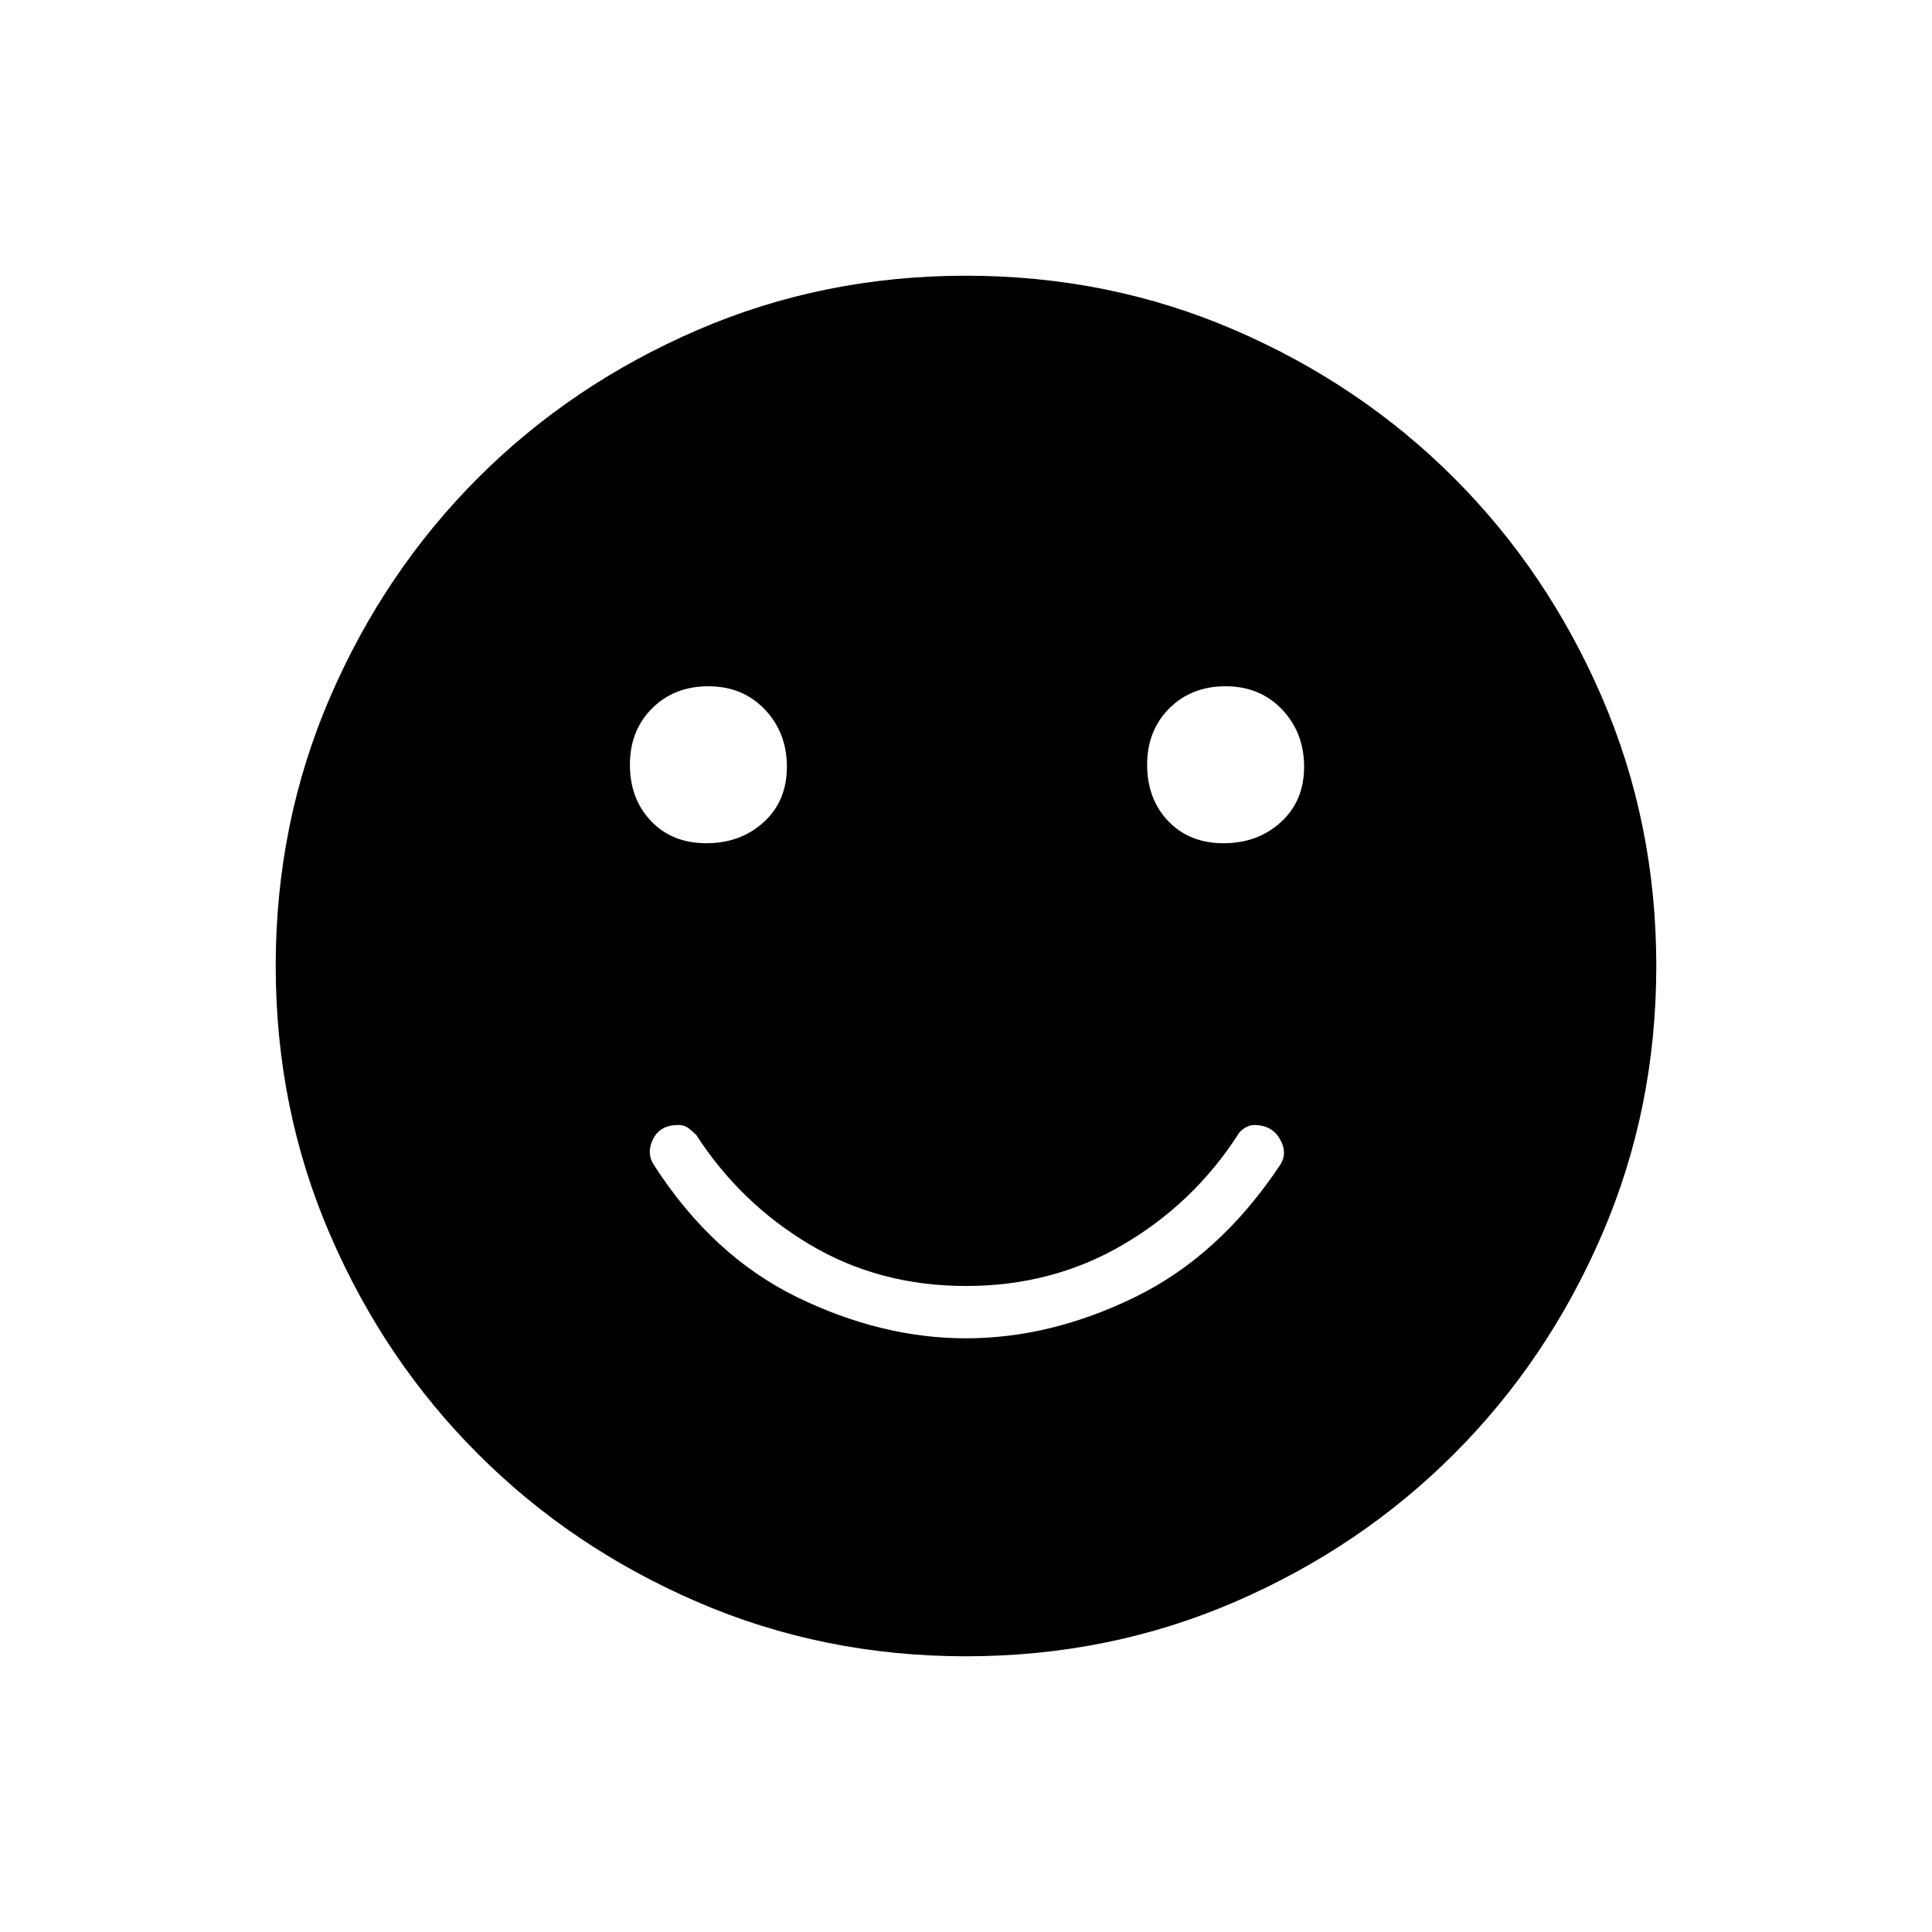 <svg xmlns="http://www.w3.org/2000/svg" height="24" width="24"><path d="M15.2 10.475Q15.625 10.475 15.912 10.212Q16.2 9.95 16.2 9.525Q16.2 9.1 15.925 8.812Q15.65 8.525 15.225 8.525Q14.8 8.525 14.525 8.8Q14.25 9.075 14.25 9.5Q14.25 9.925 14.512 10.2Q14.775 10.475 15.2 10.475ZM8.775 10.475Q9.2 10.475 9.488 10.212Q9.775 9.95 9.775 9.525Q9.775 9.1 9.5 8.812Q9.225 8.525 8.8 8.525Q8.375 8.525 8.1 8.8Q7.825 9.075 7.825 9.5Q7.825 9.925 8.088 10.2Q8.35 10.475 8.775 10.475ZM12 16.625Q13.05 16.625 14.1 16.113Q15.15 15.6 15.9 14.475Q16 14.325 15.9 14.15Q15.8 13.975 15.575 13.975Q15.525 13.975 15.463 14.012Q15.4 14.05 15.375 14.1Q14.825 14.95 13.95 15.462Q13.075 15.975 12 15.975Q10.925 15.975 10.062 15.462Q9.2 14.95 8.65 14.1Q8.6 14.05 8.55 14.012Q8.5 13.975 8.425 13.975Q8.2 13.975 8.113 14.15Q8.025 14.325 8.125 14.475Q8.85 15.6 9.9 16.113Q10.95 16.625 12 16.625ZM12 20.575Q10.225 20.575 8.663 19.9Q7.1 19.225 5.938 18.062Q4.775 16.9 4.1 15.337Q3.425 13.775 3.425 12Q3.425 10.225 4.1 8.662Q4.775 7.1 5.938 5.937Q7.1 4.775 8.663 4.1Q10.225 3.425 12 3.425Q13.775 3.425 15.338 4.1Q16.9 4.775 18.062 5.937Q19.225 7.1 19.9 8.662Q20.575 10.225 20.575 12Q20.575 13.775 19.9 15.337Q19.225 16.9 18.062 18.062Q16.9 19.225 15.338 19.9Q13.775 20.575 12 20.575Z"/></svg>